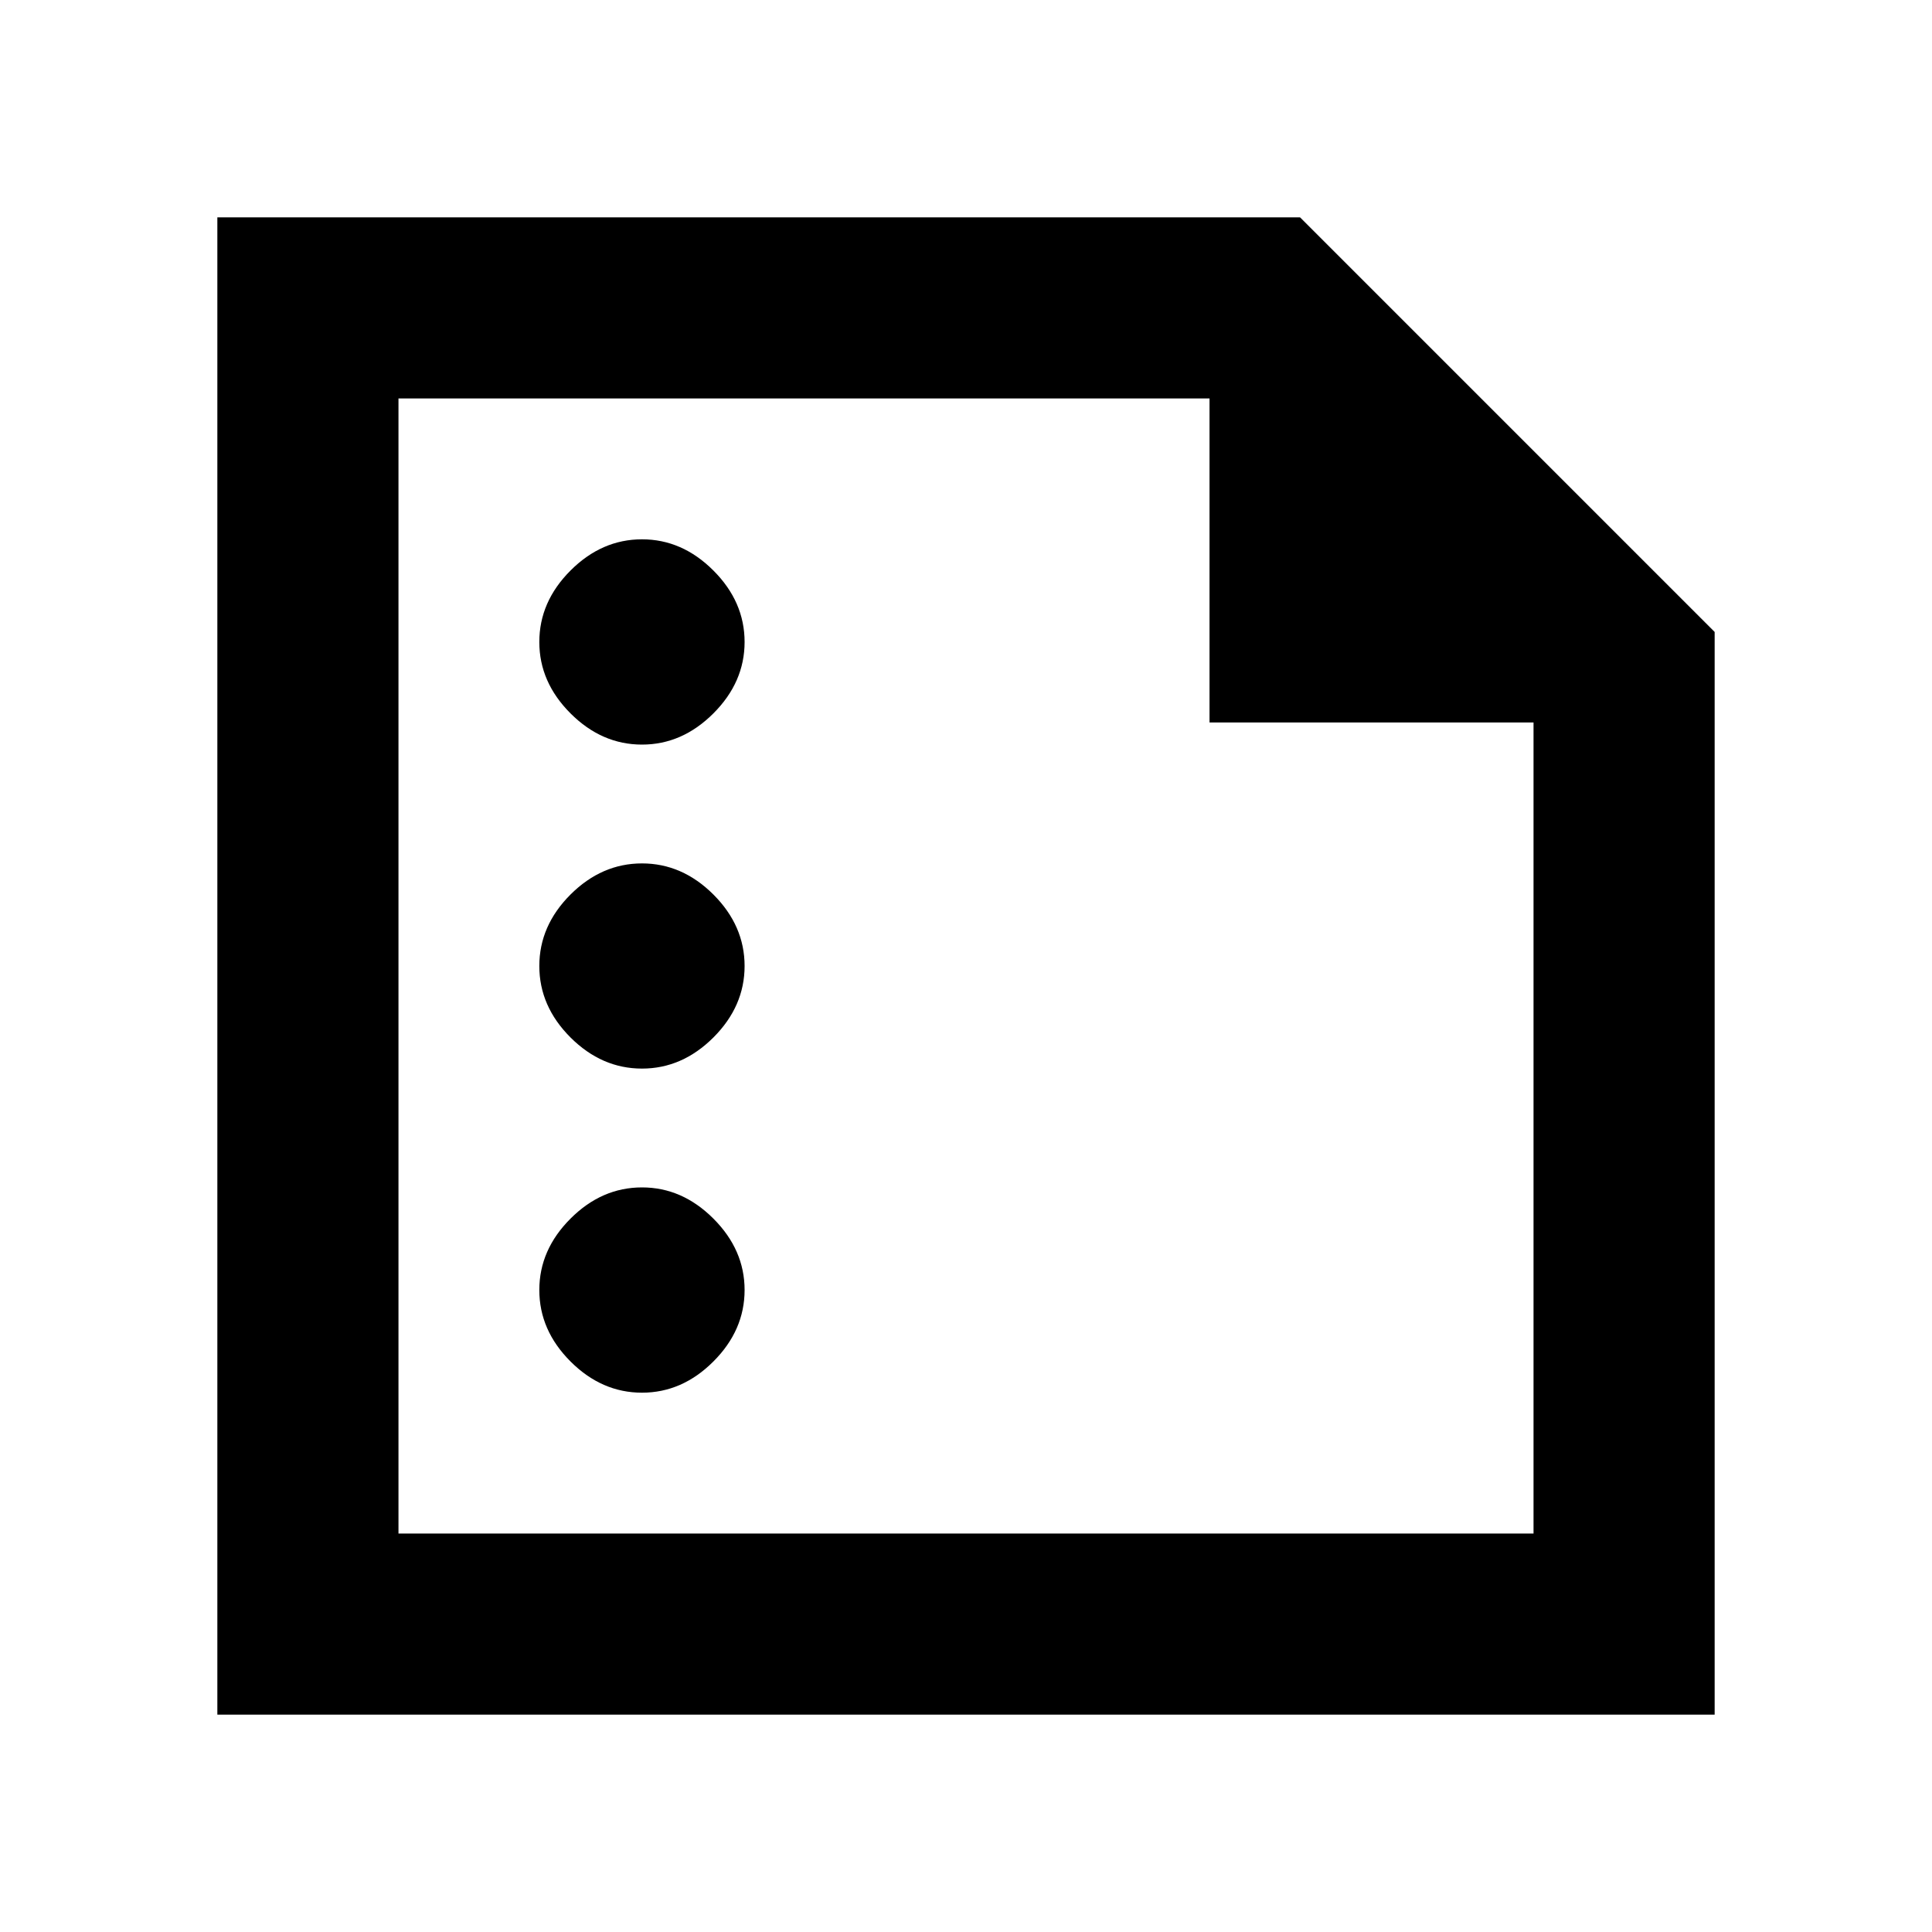 <svg xmlns="http://www.w3.org/2000/svg" height="20" width="20"><path d="M2.25 17.75V2.25h11.208l4.292 4.292V17.75Zm1.875-1.875h11.75V7.479h-3.354V4.125H4.125Zm2.521-8.167q.416 0 .739-.323t.323-.739q0-.417-.323-.74t-.739-.323q-.417 0-.74.323t-.323.74q0 .416.323.739t.74.323Zm0 3.354q.416 0 .739-.322.323-.323.323-.74t-.323-.74q-.323-.322-.739-.322-.417 0-.74.322-.323.323-.323.74t.323.74q.323.322.74.322Zm0 3.355q.416 0 .739-.323t.323-.74q0-.416-.323-.739t-.739-.323q-.417 0-.74.323t-.323.739q0 .417.323.74t.74.323ZM4.125 4.125v3.354-3.354 11.75Z"/></svg>